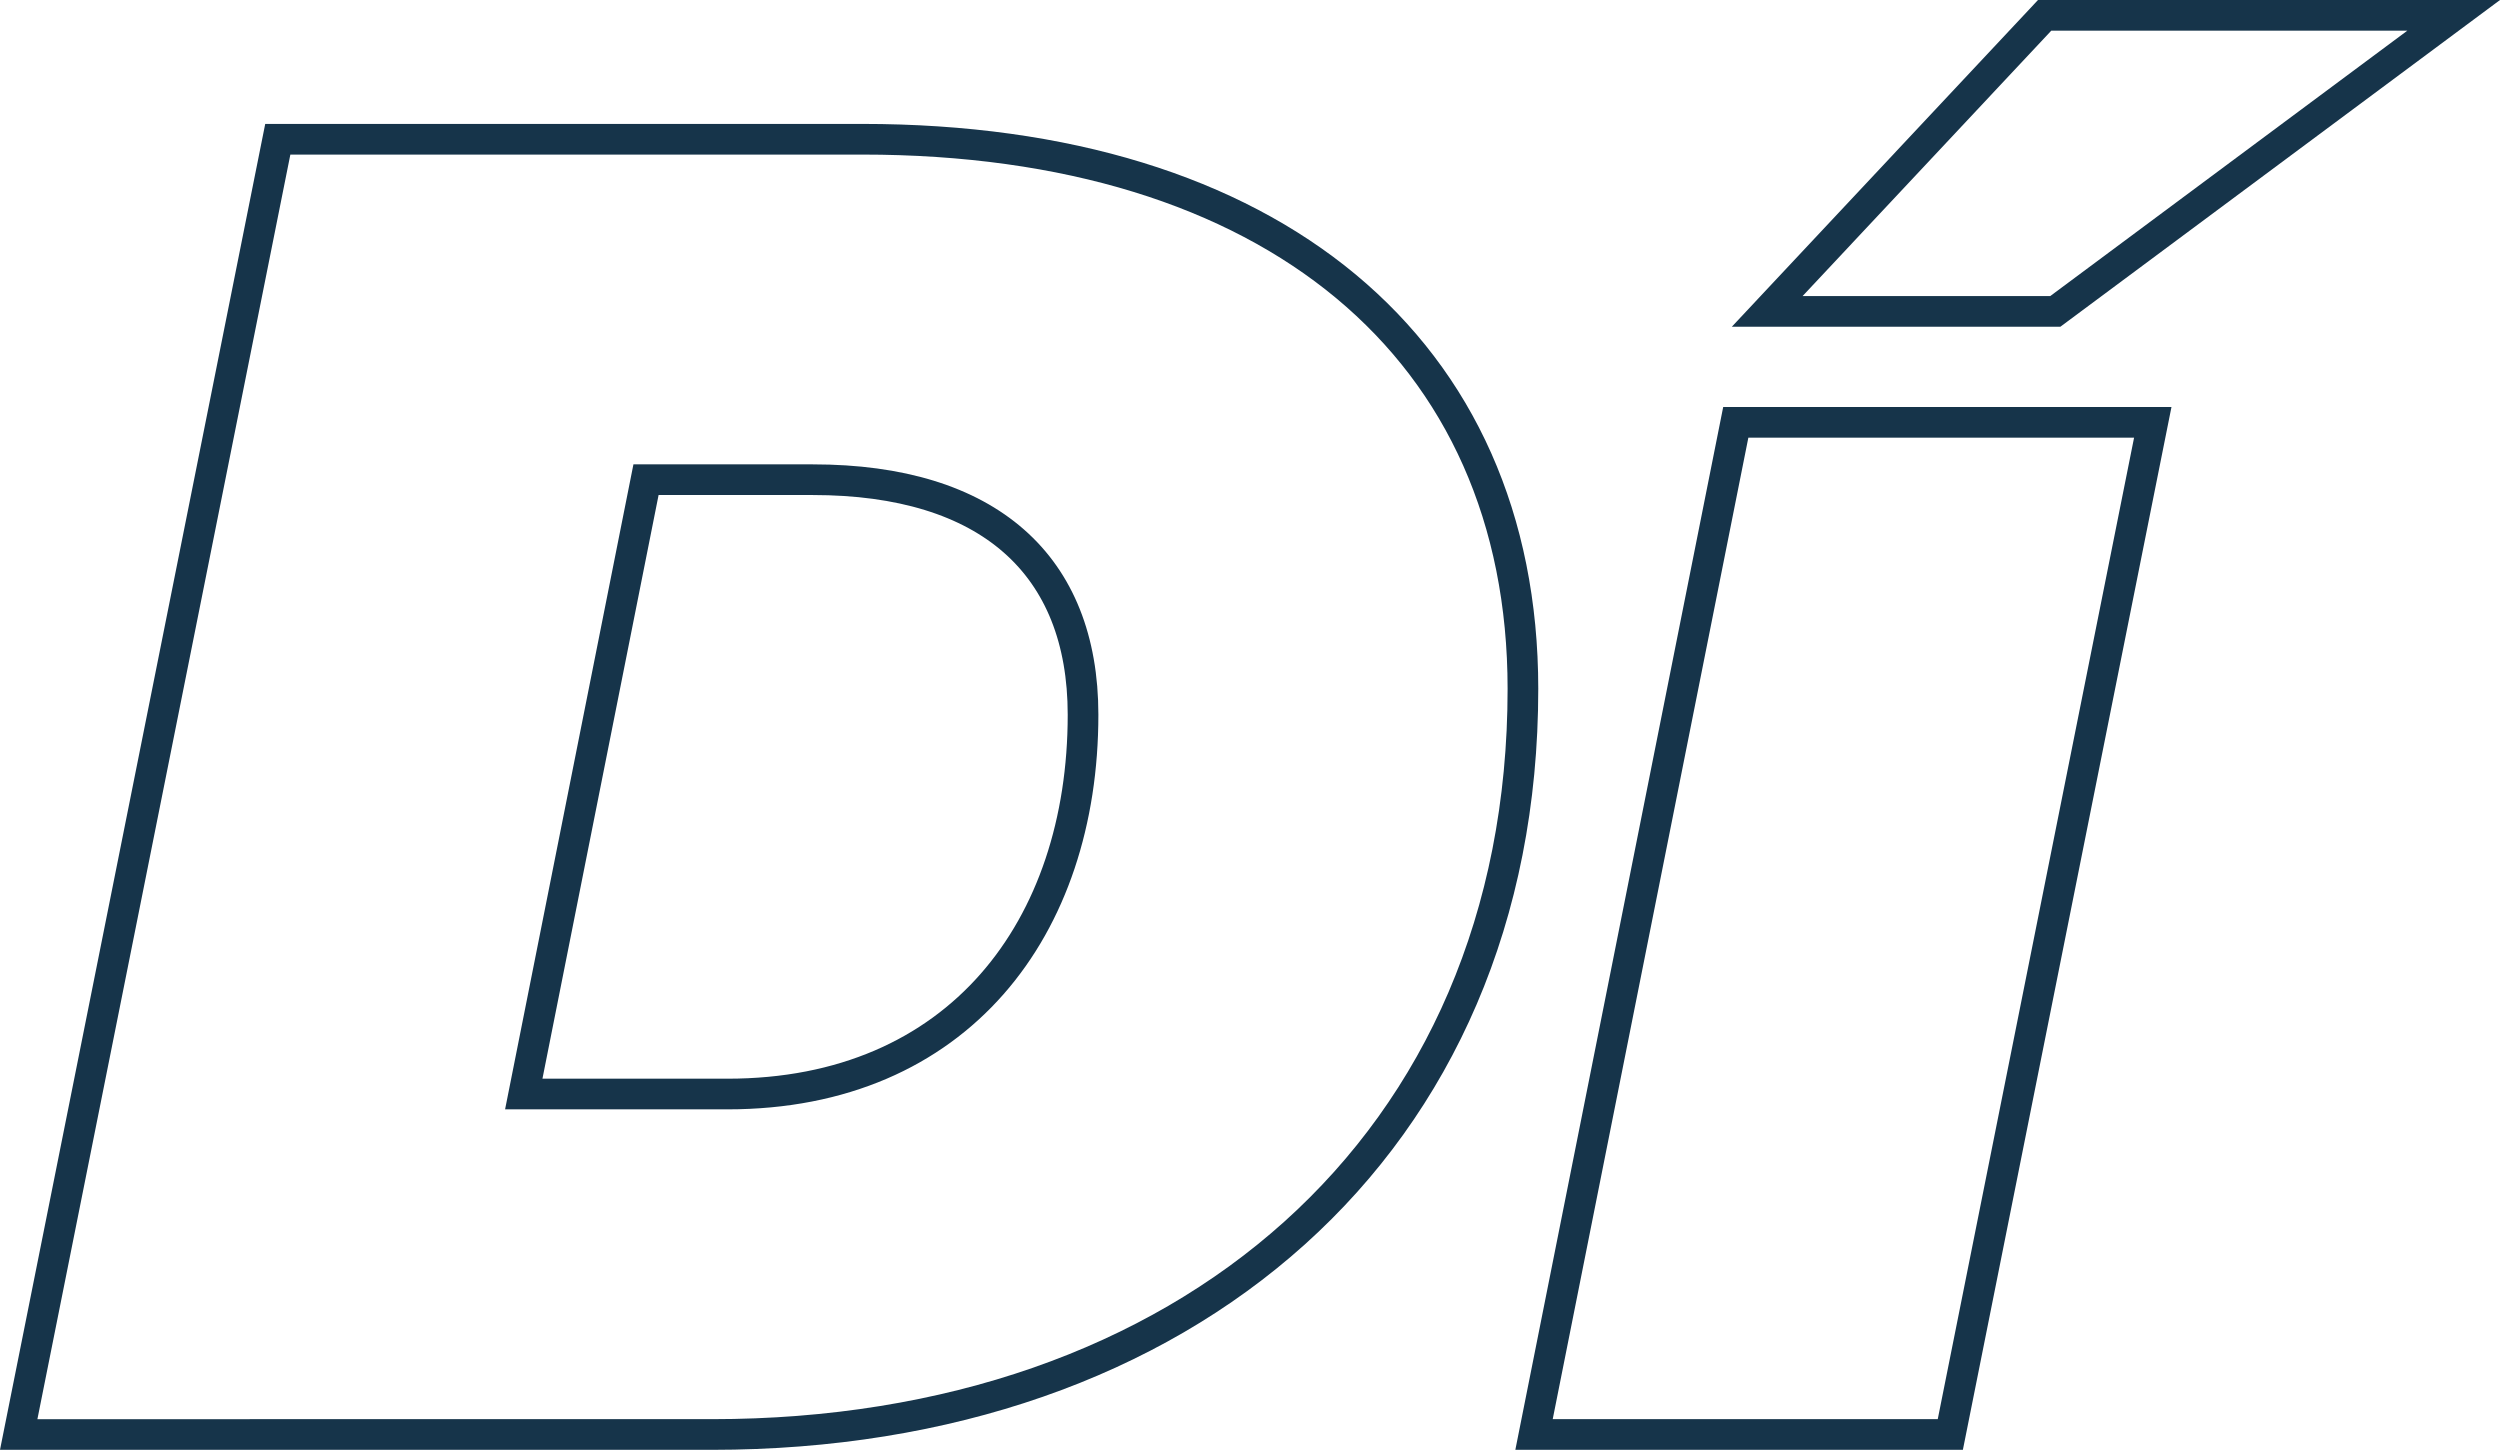 <svg xmlns="http://www.w3.org/2000/svg" width="652.28" height="378.275" viewBox="0 0 652.28 378.275"><defs><style>.a{fill:none;stroke:#16344a;stroke-width:8px;}</style></defs><g transform="translate(-123.121 -337.786)"><path class="a" d="M67.6,8.71H220.123c106.684,0,172.349,54.567,172.349,143.4,0,119.23-88.346,194.547-211.585,194.547H0ZM184.9,257.824c60.358,0,92.8-43.431,92.8-98.963,0-39.088-24.611-61.323-70.528-61.323h-43.5L131.777,257.824Z" transform="translate(128 365.407)"/><path class="a" d="M159.147,106.2h108.8L215.124,370.275H106.51ZM239.735,0H346.455L242.519,77.247H167.35Z" transform="translate(416.858 341.786)"/></g></svg>